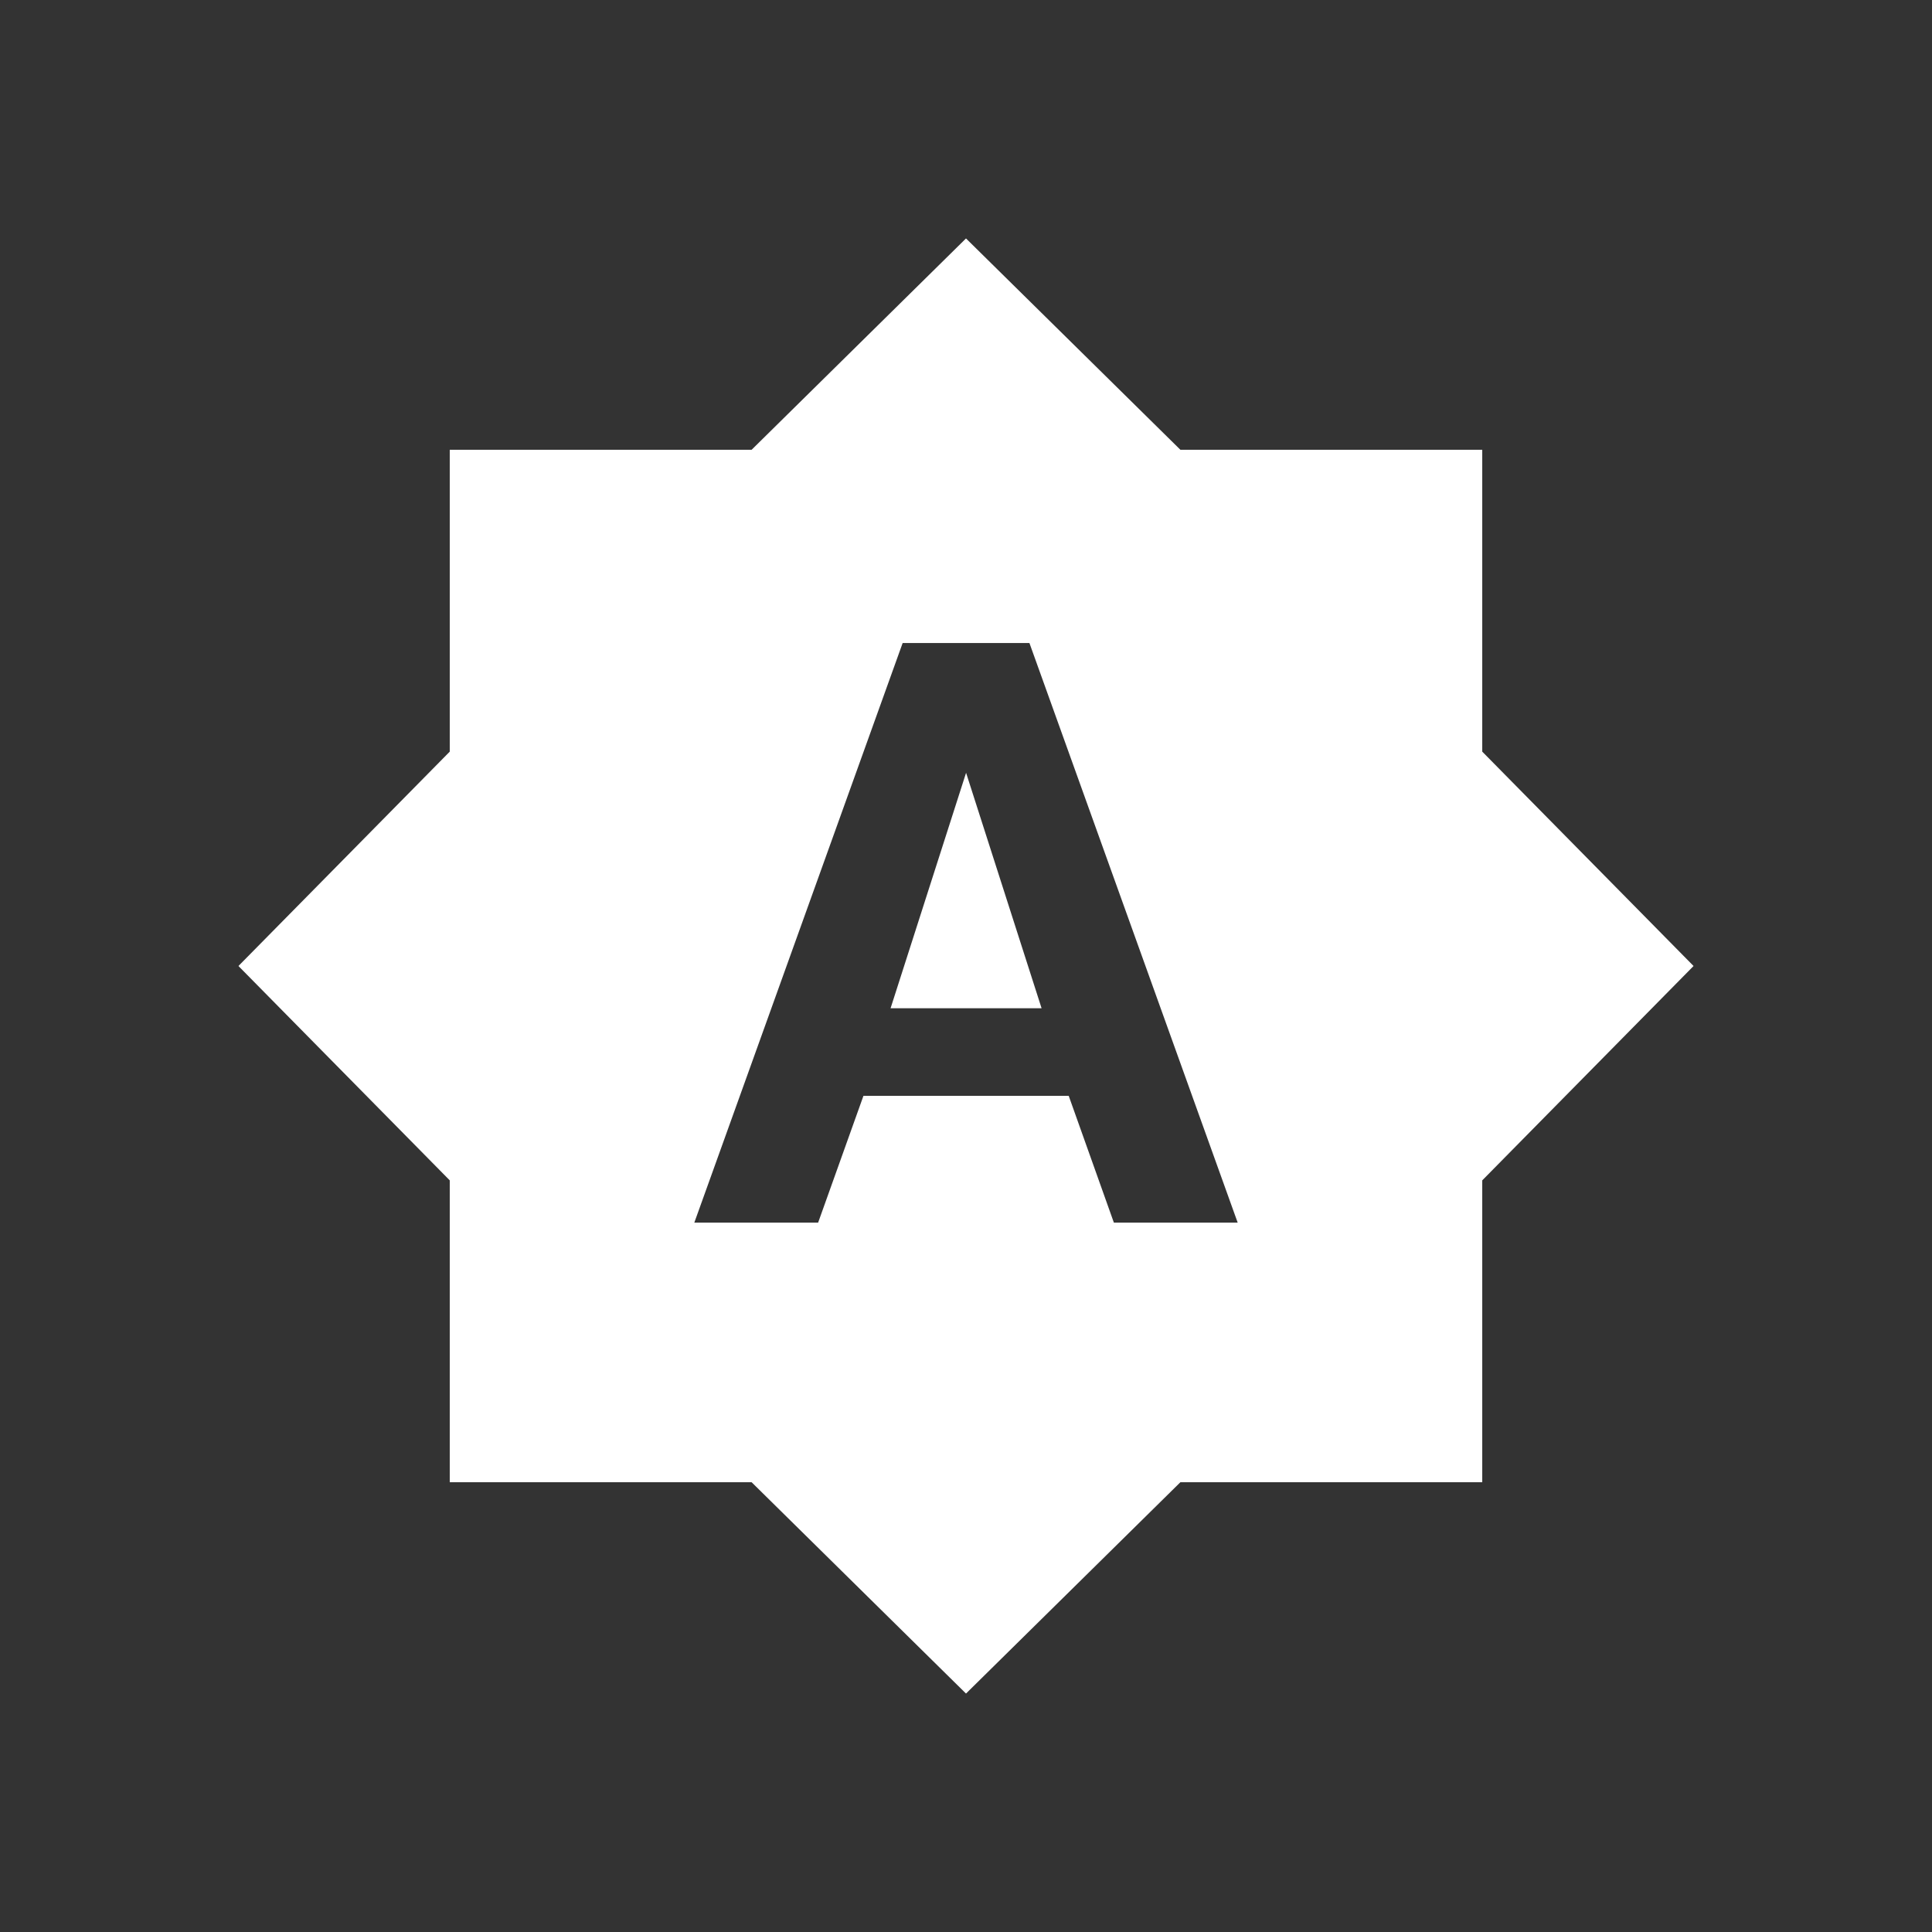 <!-- Generated by IcoMoon.io -->
<svg version="1.1" xmlns="http://www.w3.org/2000/svg" width="24" height="24" viewBox="0 0 24 24">
<rect x="0" y="0" width="24" height="24" fill="#333333" stroke="none"/>
<title>brightness_auto</title>
<path fill="#fff" d="M13.837 15.188h1.538l-2.587-7.2h-1.575l-2.588 7.2h1.538l0.563-1.575h2.55zM18.413 9.337l2.625 2.663-2.625 2.663v3.75h-3.75l-2.663 2.625-2.663-2.625h-3.75v-3.75l-2.625-2.663 2.625-2.663v-3.75h3.75l2.663-2.625 2.663 2.625h3.75v3.75zM11.063 12.525l0.938-2.925 0.938 2.925h-1.875z"></path>
</svg>
